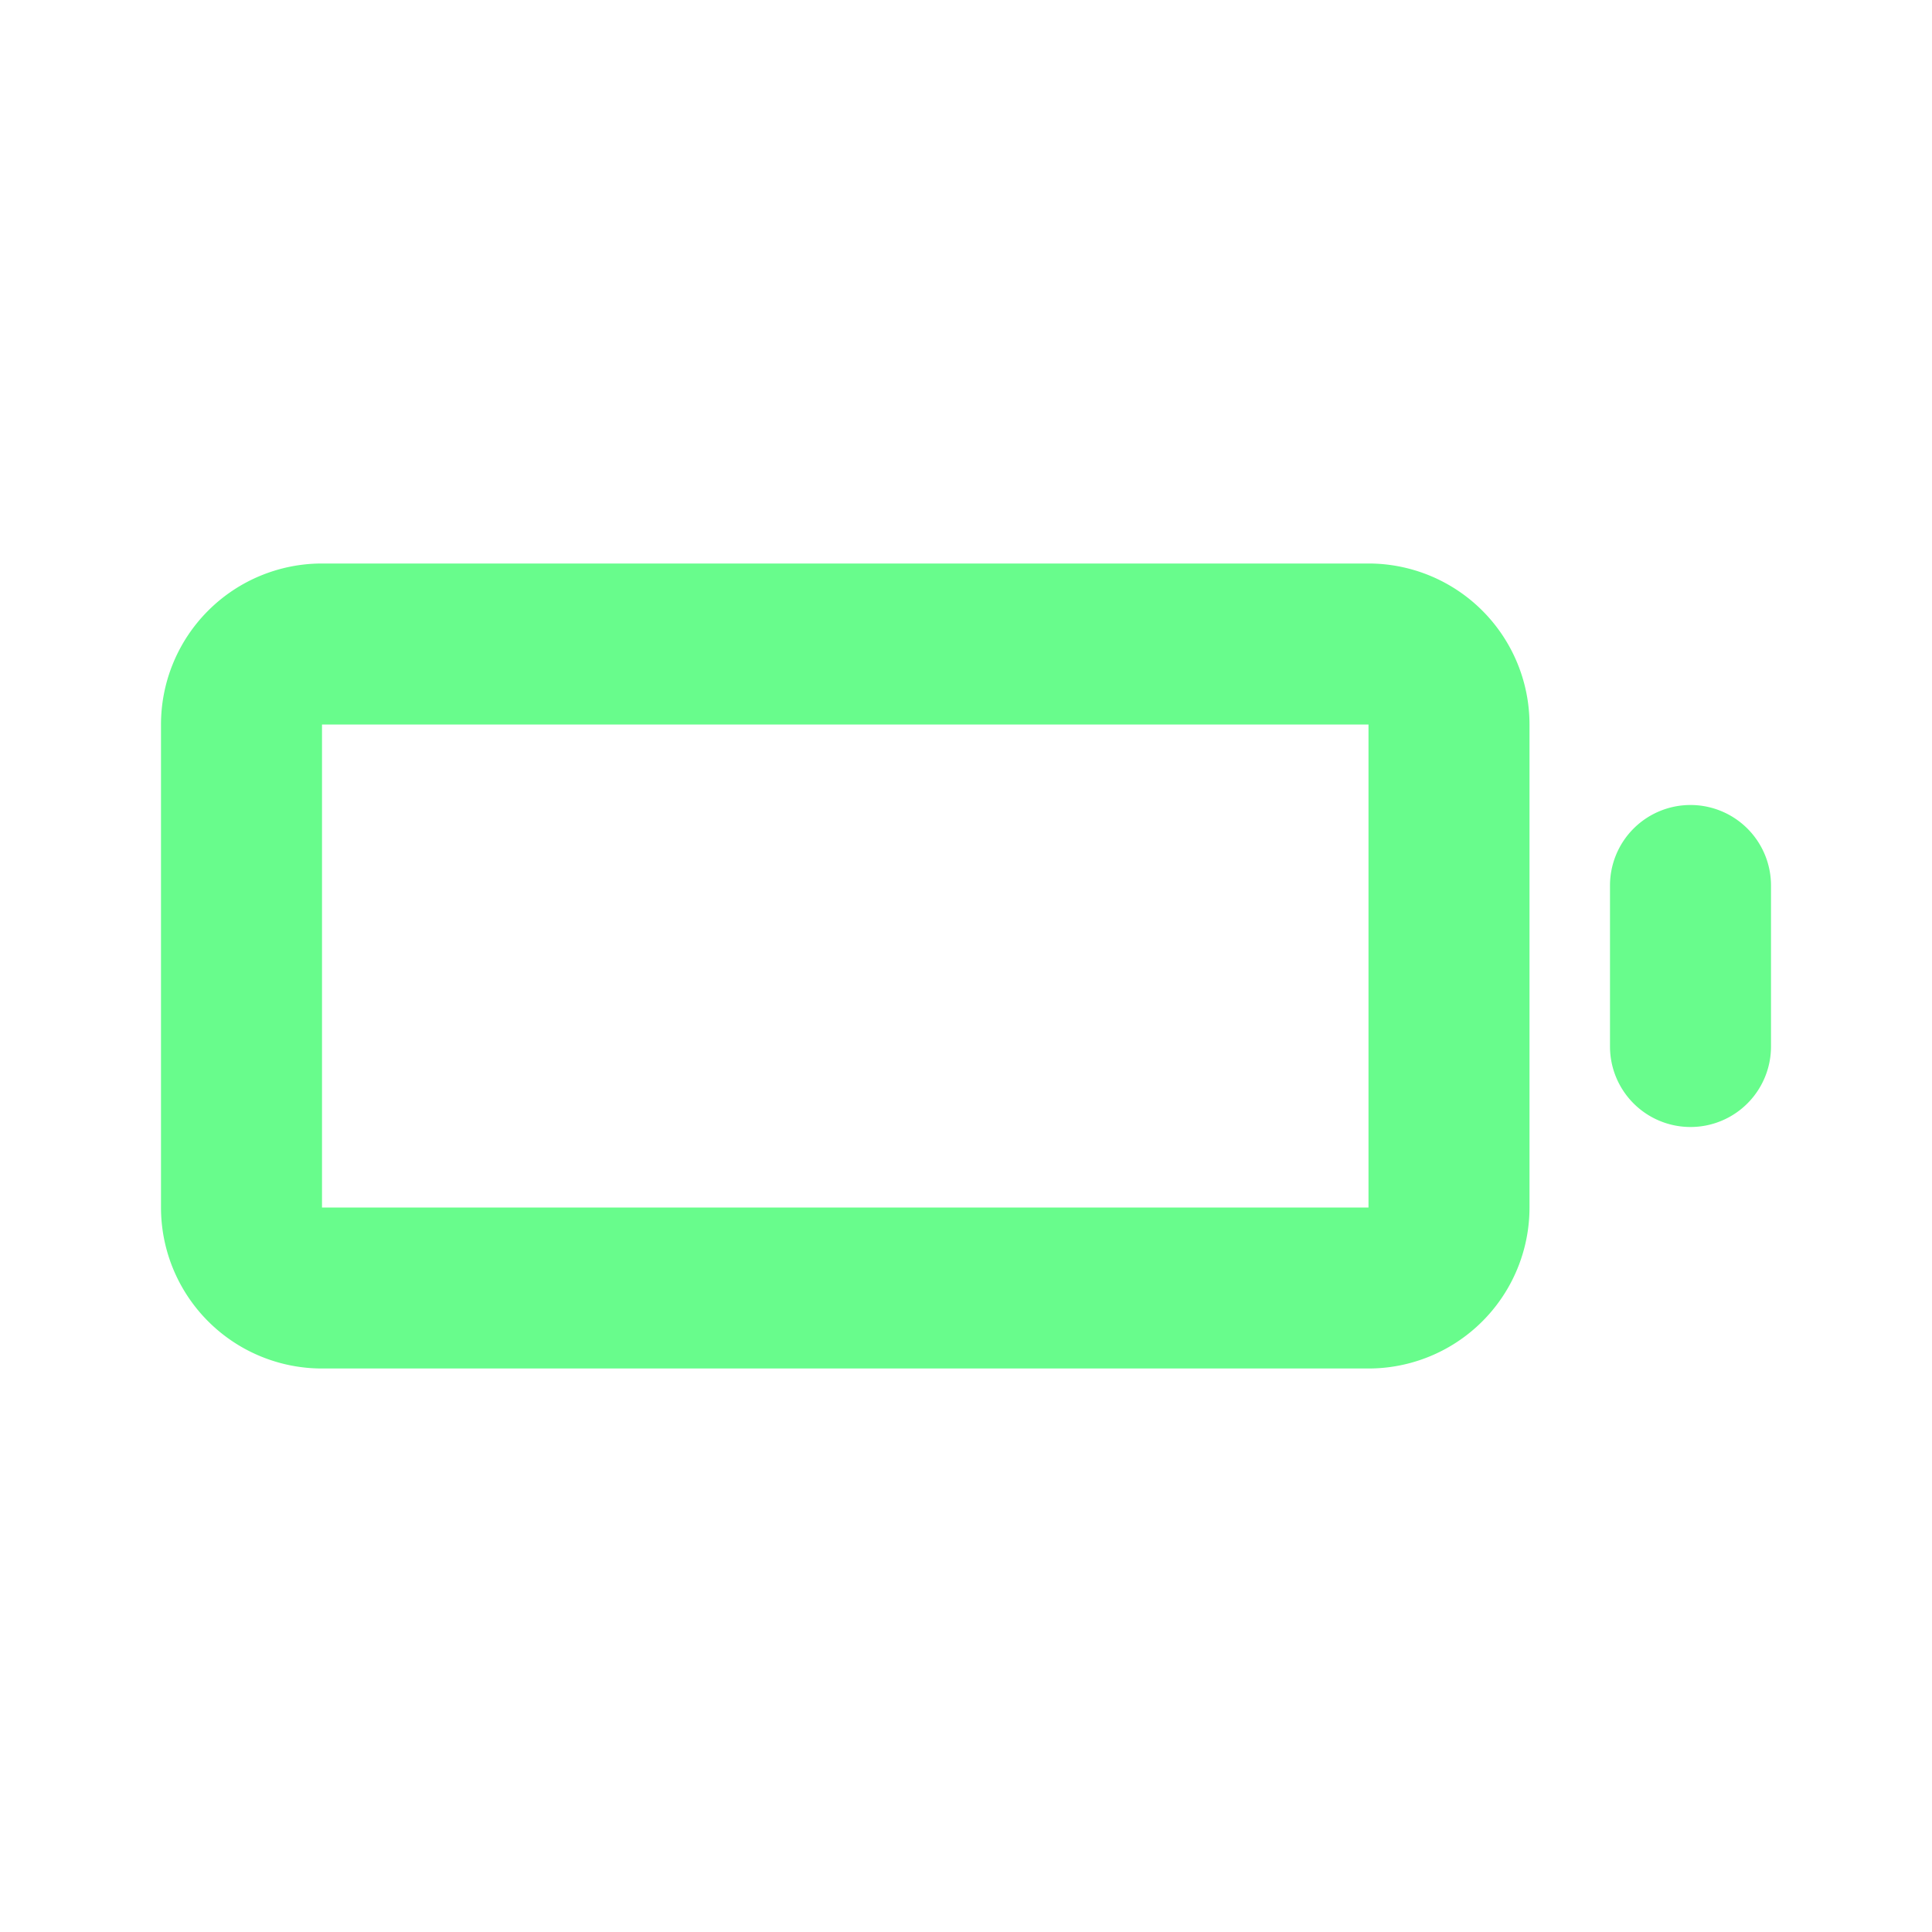 <svg xmlns="http://www.w3.org/2000/svg" viewBox="0 0 24 24"><path fill="#68FC8C" d="M17,7H4A2,2,0,0,0,2,9v6a2,2,0,0,0,2,2H17a2,2,0,0,0,2-2V9A2,2,0,0,0,17,7Zm0,8H4V9H17Zm4-5a1,1,0,0,0-1,1v2a1,1,0,0,0,2,0V11A1,1,0,0,0,21,10Z"/></svg>